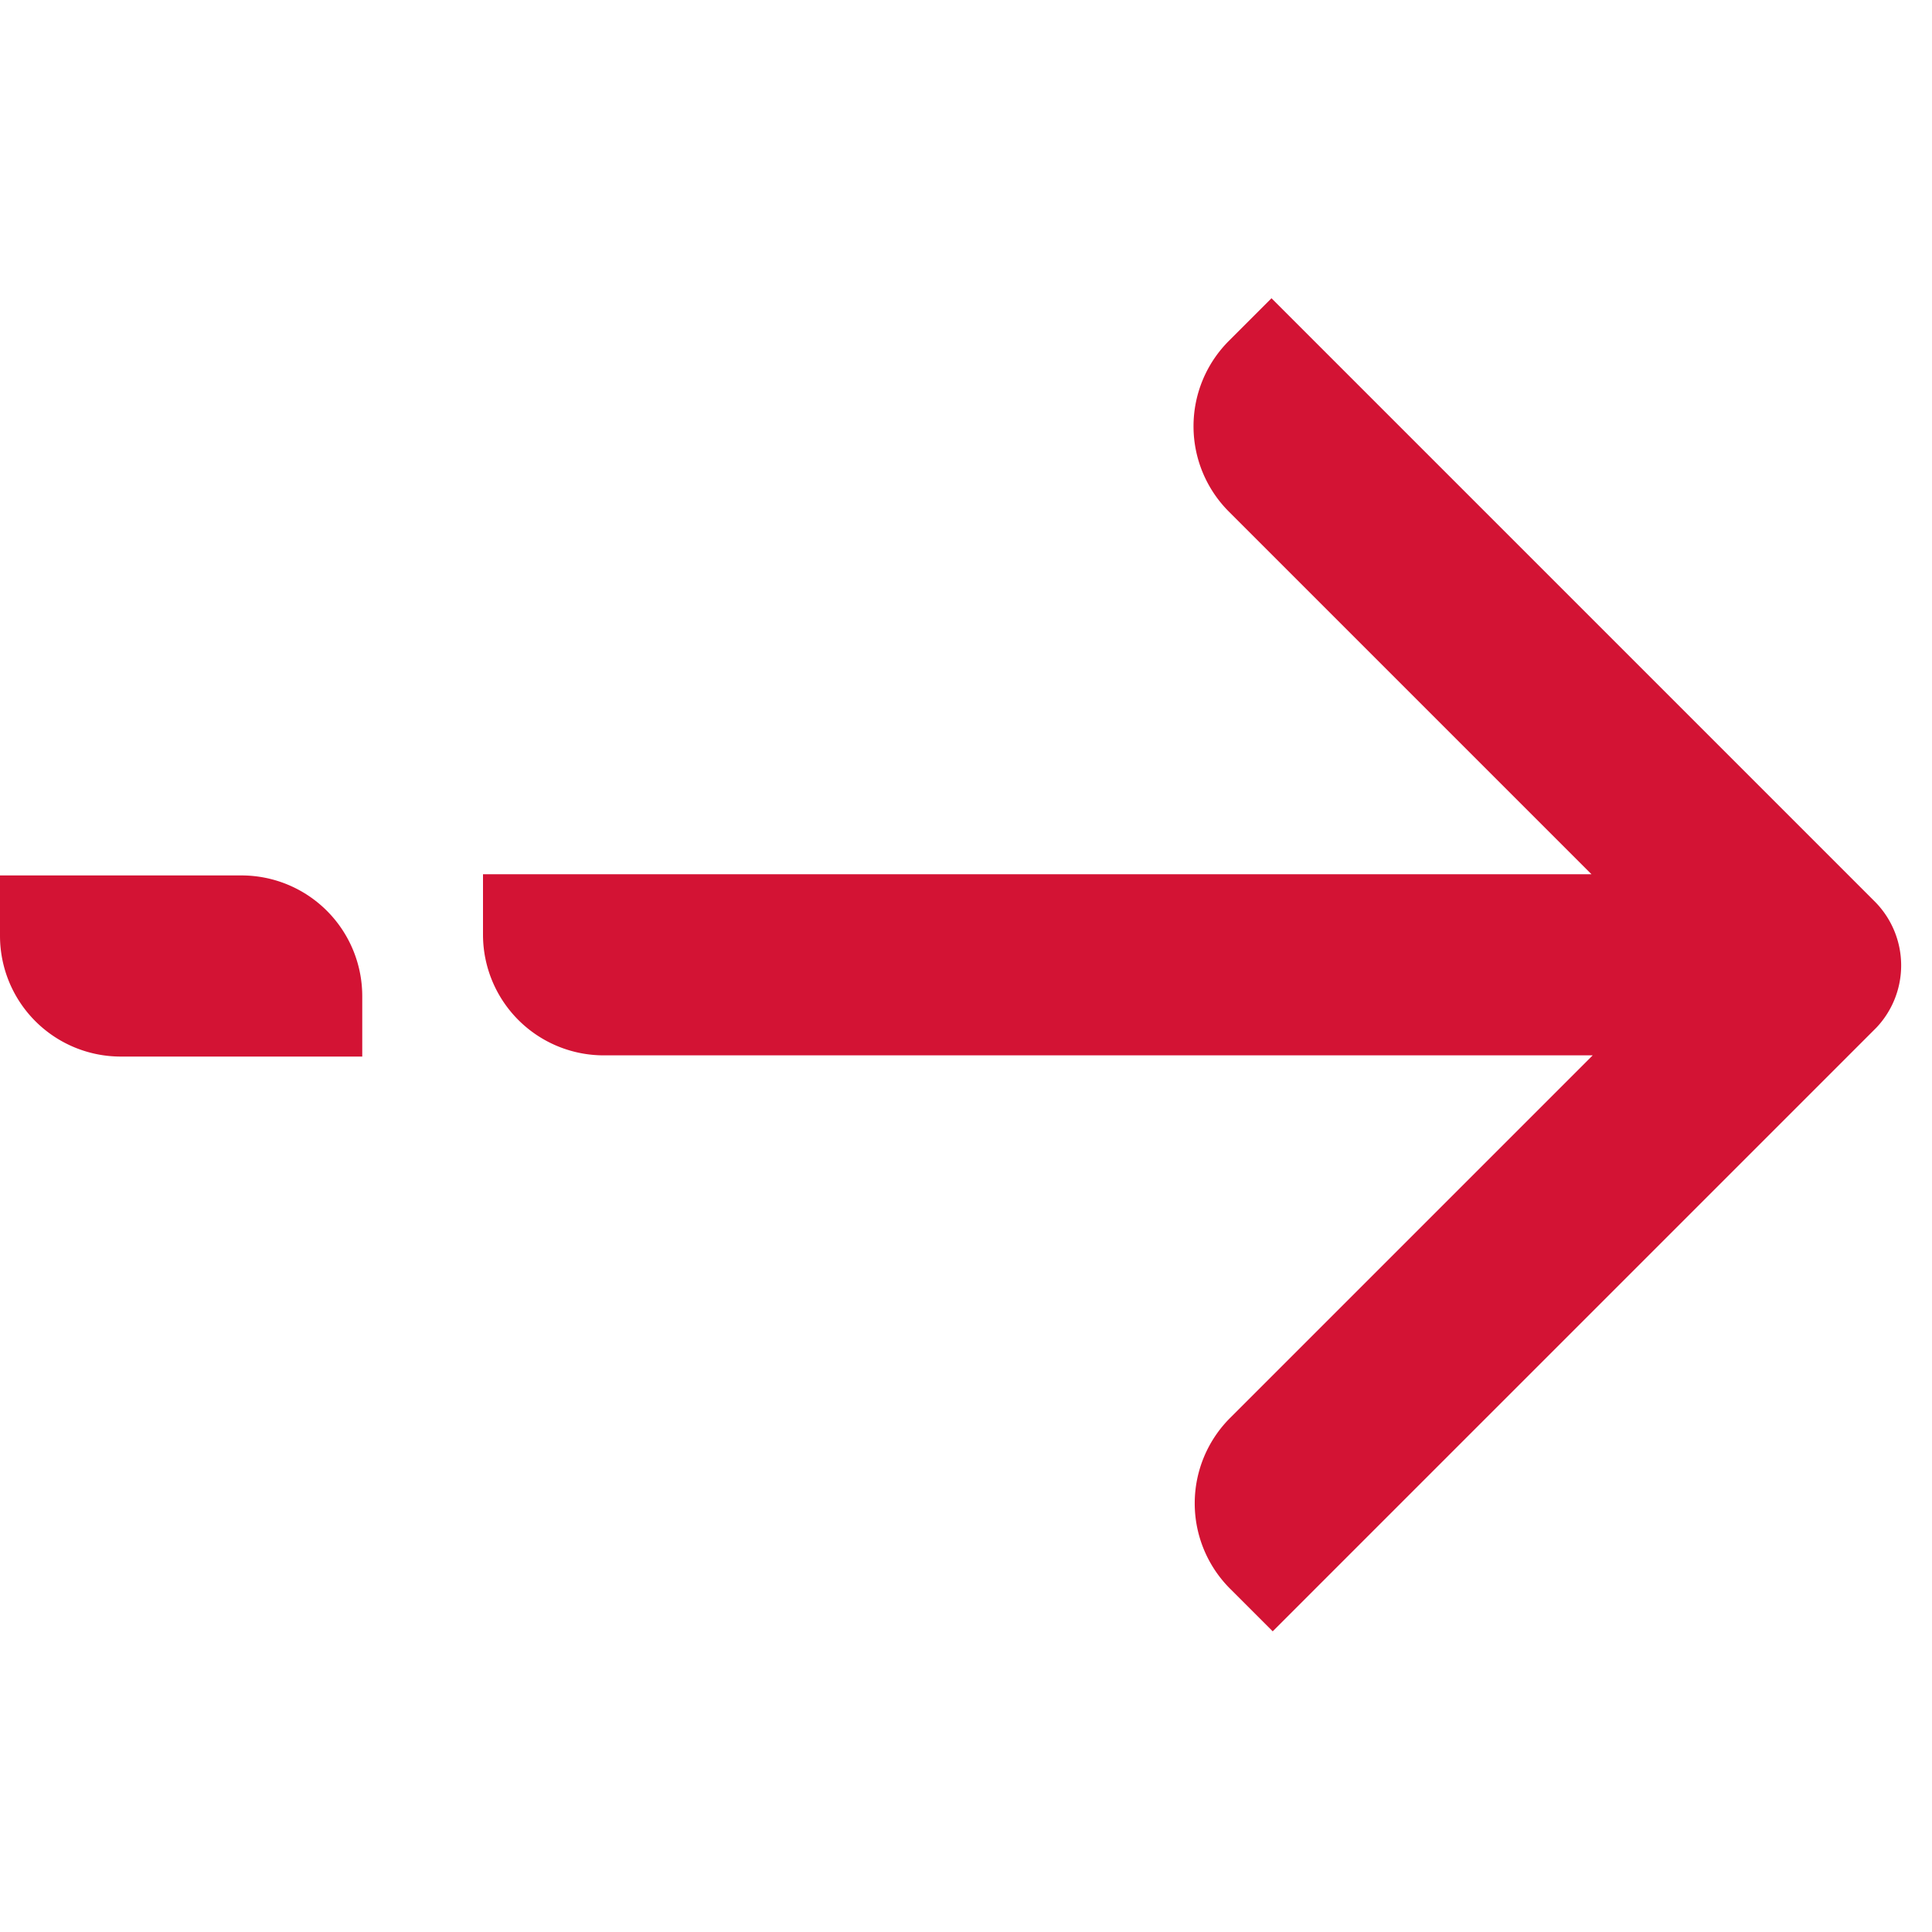 <svg width="16" height="16" viewBox="0 0 16 16" xmlns="http://www.w3.org/2000/svg" xmlns:xlink="http://www.w3.org/1999/xlink">
  <path fill="#d31334" fill-rule="evenodd" d="M15.53 7.47a.75.75 0 0 1 .01 1.04l-5 5-.35-.35a1 1 0 0 1 0-1.42l3-3H5a1 1 0 0 1-1-1v-.5h9.18l-3-3a1 1 0 0 1 0-1.42l.35-.35 5 5zM1 8.75a1 1 0 0 1-1-1v-.5h2a1 1 0 0 1 1 1v.5H1z"/>
</svg>

